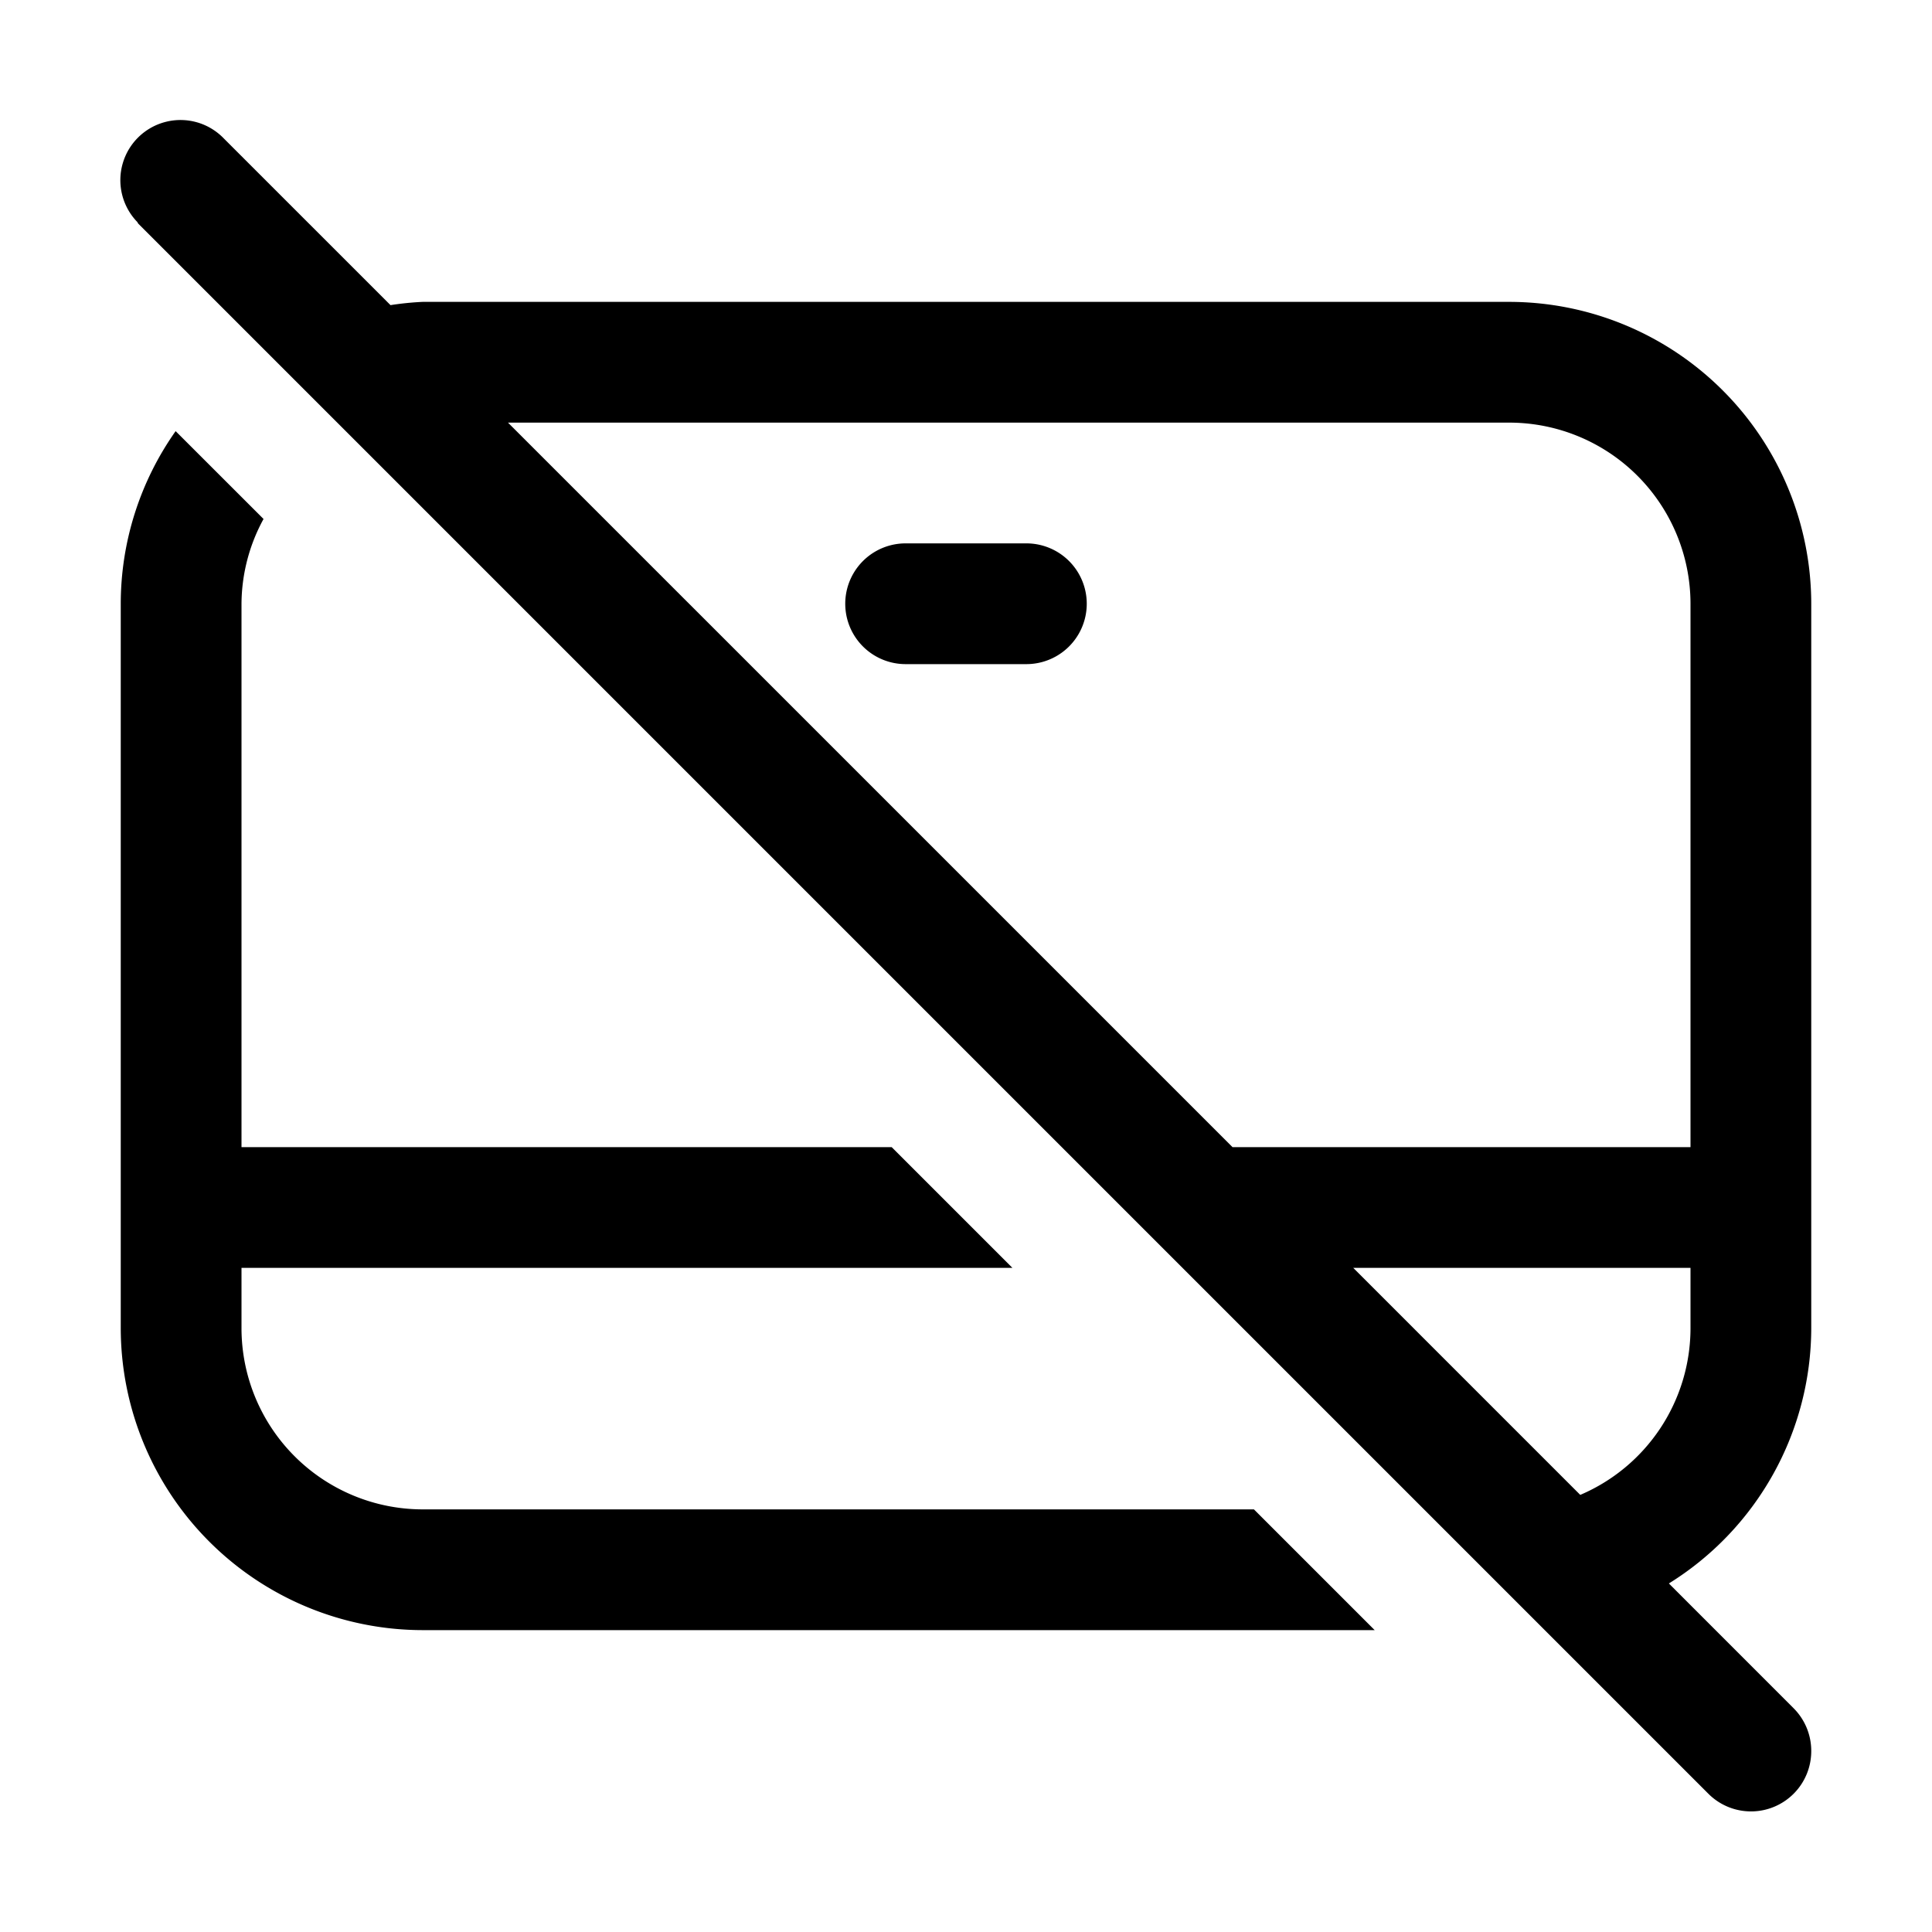 <svg width="32" height="32" viewBox="0 0 32 32" xmlns="http://www.w3.org/2000/svg"><path d="M7 25a3.003 3.003 0 0 1-3-3v-1h12.769l-2-2H4v-9a2.96 2.96 0 0 1 .365-1.404L2.909 7.141A4.961 4.961 0 0 0 2 10v12a5.006 5.006 0 0 0 5 5h15.769l-2-2H7ZM30 22V10a5.006 5.006 0 0 0-5-5H7a4.896 4.896 0 0 0-.532.054L3.707 2.293a.996.996 0 0 0-1.435 1.382c.009.01.011.023.021.032l26 26A.998.998 0 0 0 30 29a1 1 0 0 0-.293-.707l-2.065-2.066A4.988 4.988 0 0 0 30 22Zm-2 0a3.003 3.003 0 0 1-1.826 2.76L22.414 21H28v1Zm0-3h-7.586l-12-12H25a3.003 3.003 0 0 1 3 3v9Z"/><path d="M17 9h-2a1 1 0 1 0 0 2h2a1 1 0 0 0 0-2Z"/></svg>